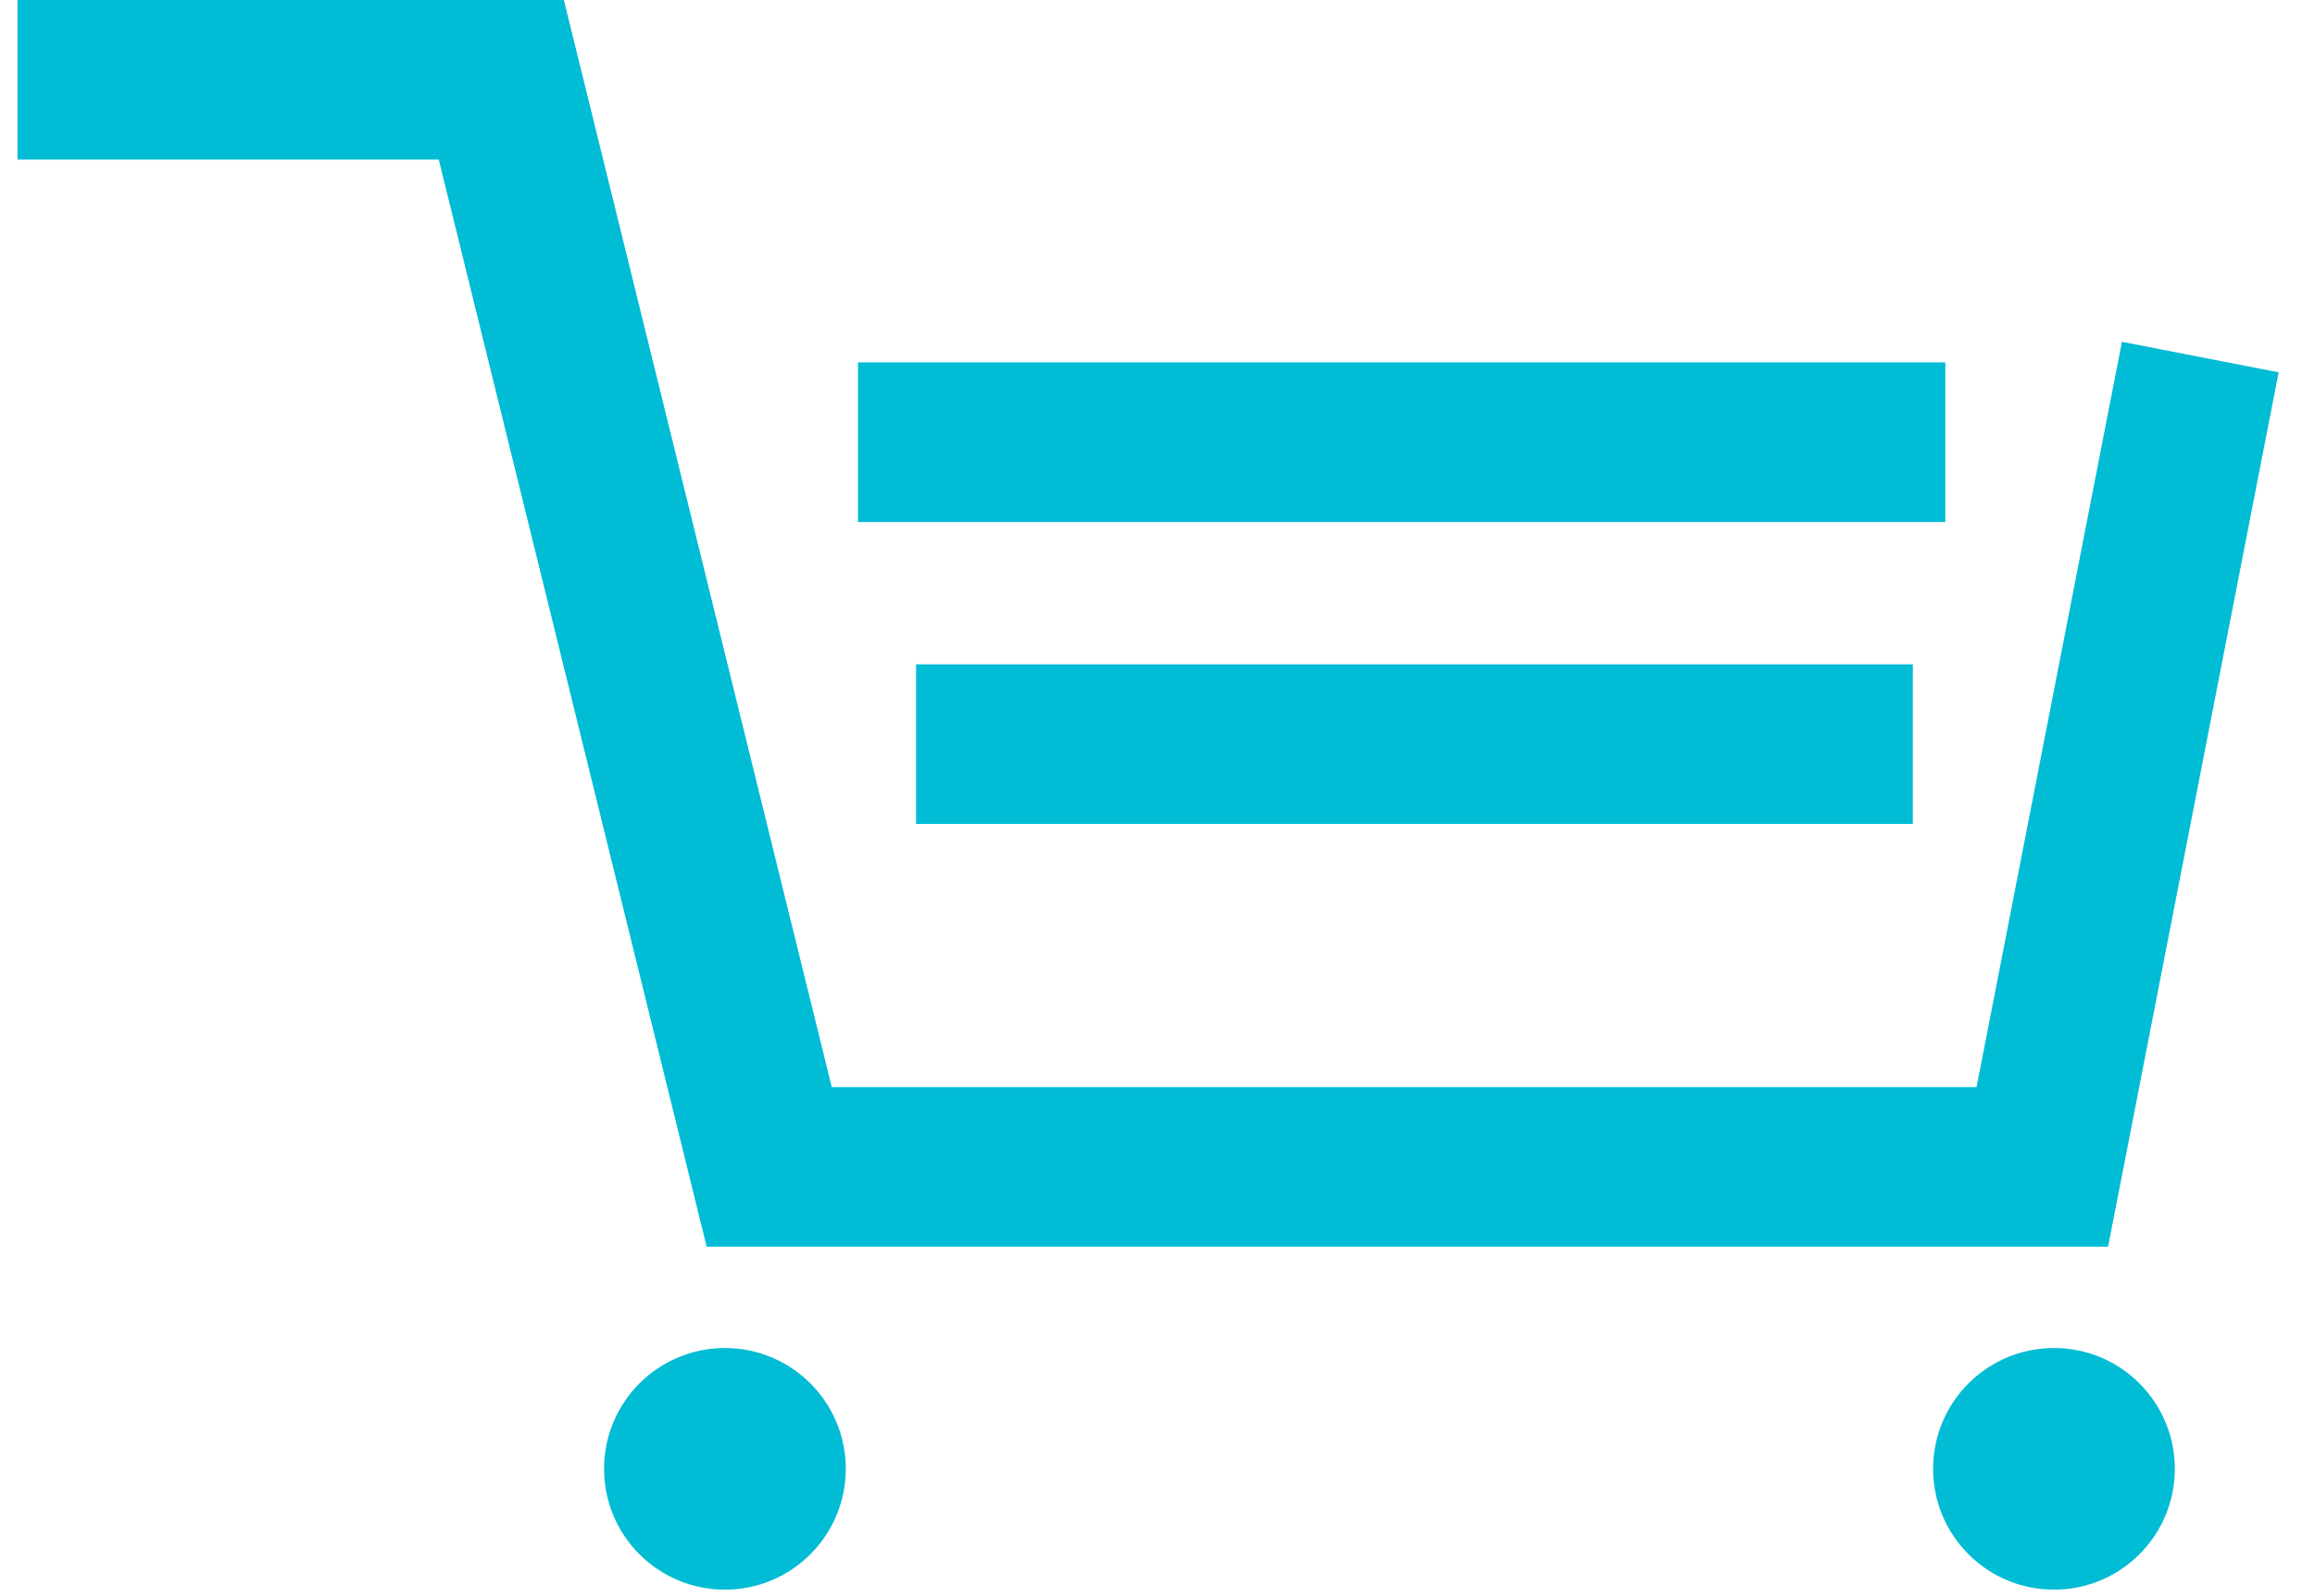 <?xml version="1.0" encoding="UTF-8" standalone="no"?>
<svg width="29px" height="20px" viewBox="0 0 29 20" version="1.1" xmlns="http://www.w3.org/2000/svg" xmlns:xlink="http://www.w3.org/1999/xlink" xmlns:sketch="http://www.bohemiancoding.com/sketch/ns">
    <!-- Generator: Sketch 3.3.3 (12072) - http://www.bohemiancoding.com/sketch -->
    <title>Basket</title>
    <desc>Created with Sketch.</desc>
    <defs>
        <filter x="-50%" y="-50%" width="200%" height="200%" filterUnits="objectBoundingBox" id="filter-1">
            <feOffset dx="0" dy="1" in="SourceAlpha" result="shadowOffsetOuter1"></feOffset>
            <feGaussianBlur stdDeviation="0" in="shadowOffsetOuter1" result="shadowBlurOuter1"></feGaussianBlur>
            <feColorMatrix values="0 0 0 0 0.898   0 0 0 0 0.898   0 0 0 0 0.898  0 0 0 0.35 0" in="shadowBlurOuter1" type="matrix" result="shadowMatrixOuter1"></feColorMatrix>
            <feMerge>
                <feMergeNode in="shadowMatrixOuter1"></feMergeNode>
                <feMergeNode in="SourceGraphic"></feMergeNode>
            </feMerge>
        </filter>
    </defs>
    <g id="Page-1" stroke="none" stroke-width="1" fill="none" fill-rule="evenodd" sketch:type="MSPage">
        <g id="03-3-basket" sketch:type="MSArtboardGroup" transform="translate(-11, -51)">
            <g id="Main-Bar" sketch:type="MSLayerGroup" transform="translate(0, 41)">
                <rect id="Rectangle-56" fill="#FFFFFF" filter="url(#filter-1)" sketch:type="MSShapeGroup" x="0" y="0" width="320" height="41"></rect>
                <g id="Basket" transform="translate(11, 11)" sketch:type="MSShapeGroup">
                    <path d="M0.219,0 L6.28,0 L9.636,13.622 L25.584,13.622 L27.563,3.474" id="Path-259" stroke="#00BCD4" stroke-width="2"></path>
                    <circle id="Oval-99" fill="#00BCD4" cx="9.081" cy="17.405" r="1.514"></circle>
                    <circle id="Oval-99-Copy" fill="#00BCD4" cx="25.73" cy="17.405" r="1.514"></circle>
                    <path d="M10.748,4.541 L24.369,4.541" id="Path-260" stroke="#00BCD4" stroke-width="2"></path>
                    <path d="M11.476,8.324 L23.962,8.324" id="Path-261" stroke="#00BCD4" stroke-width="2"></path>
                </g>
            </g>
        </g>
    </g>
</svg>